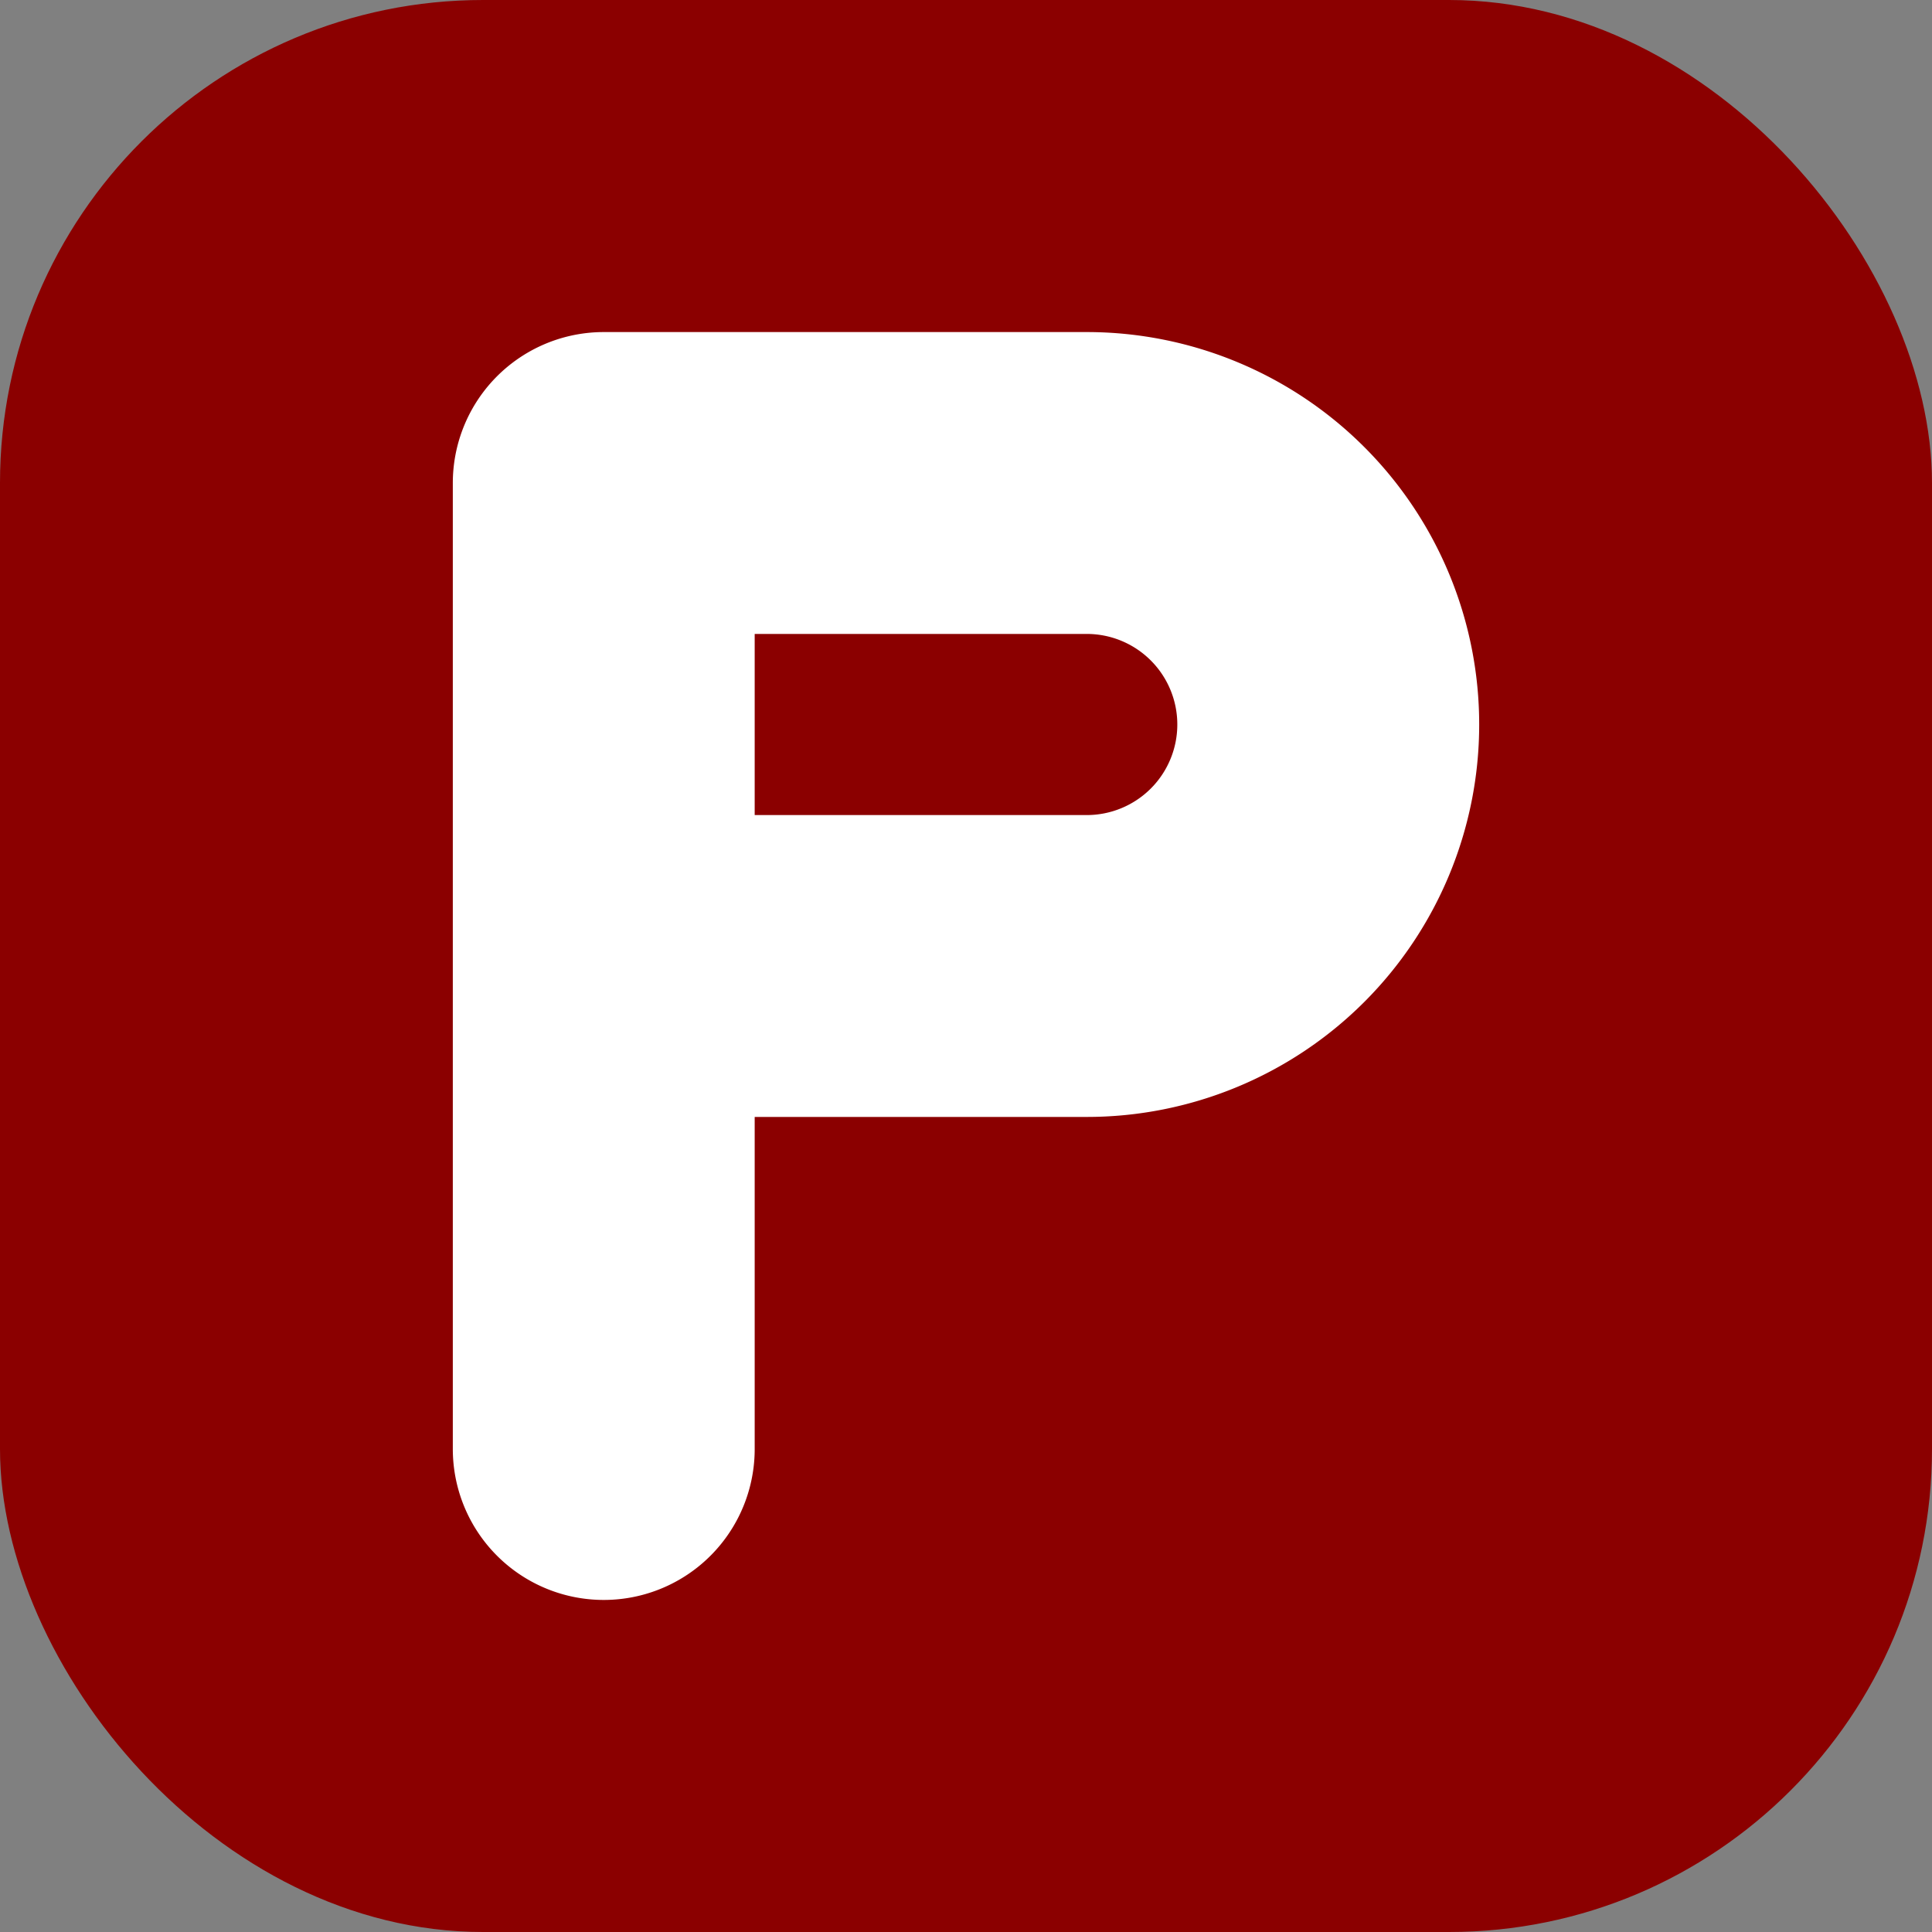 <svg xmlns="http://www.w3.org/2000/svg" viewBox="0 0 32 32">
  <rect x="0" y="0" width="32" height="32" fill="#808080" stroke="none"/>
  <!-- Rounded square background -->
  <rect x="0" y="0" width="32" height="32" rx="8" fill="#8B0000"/>

  <!-- Letter P -->
  <path d="M10 8v16M10 8h8a4 4 0 0 1 0 8h-8"
    stroke="white"
    stroke-width="5"
    stroke-linecap="round"
    stroke-linejoin="round"
    fill="none"/>
</svg>